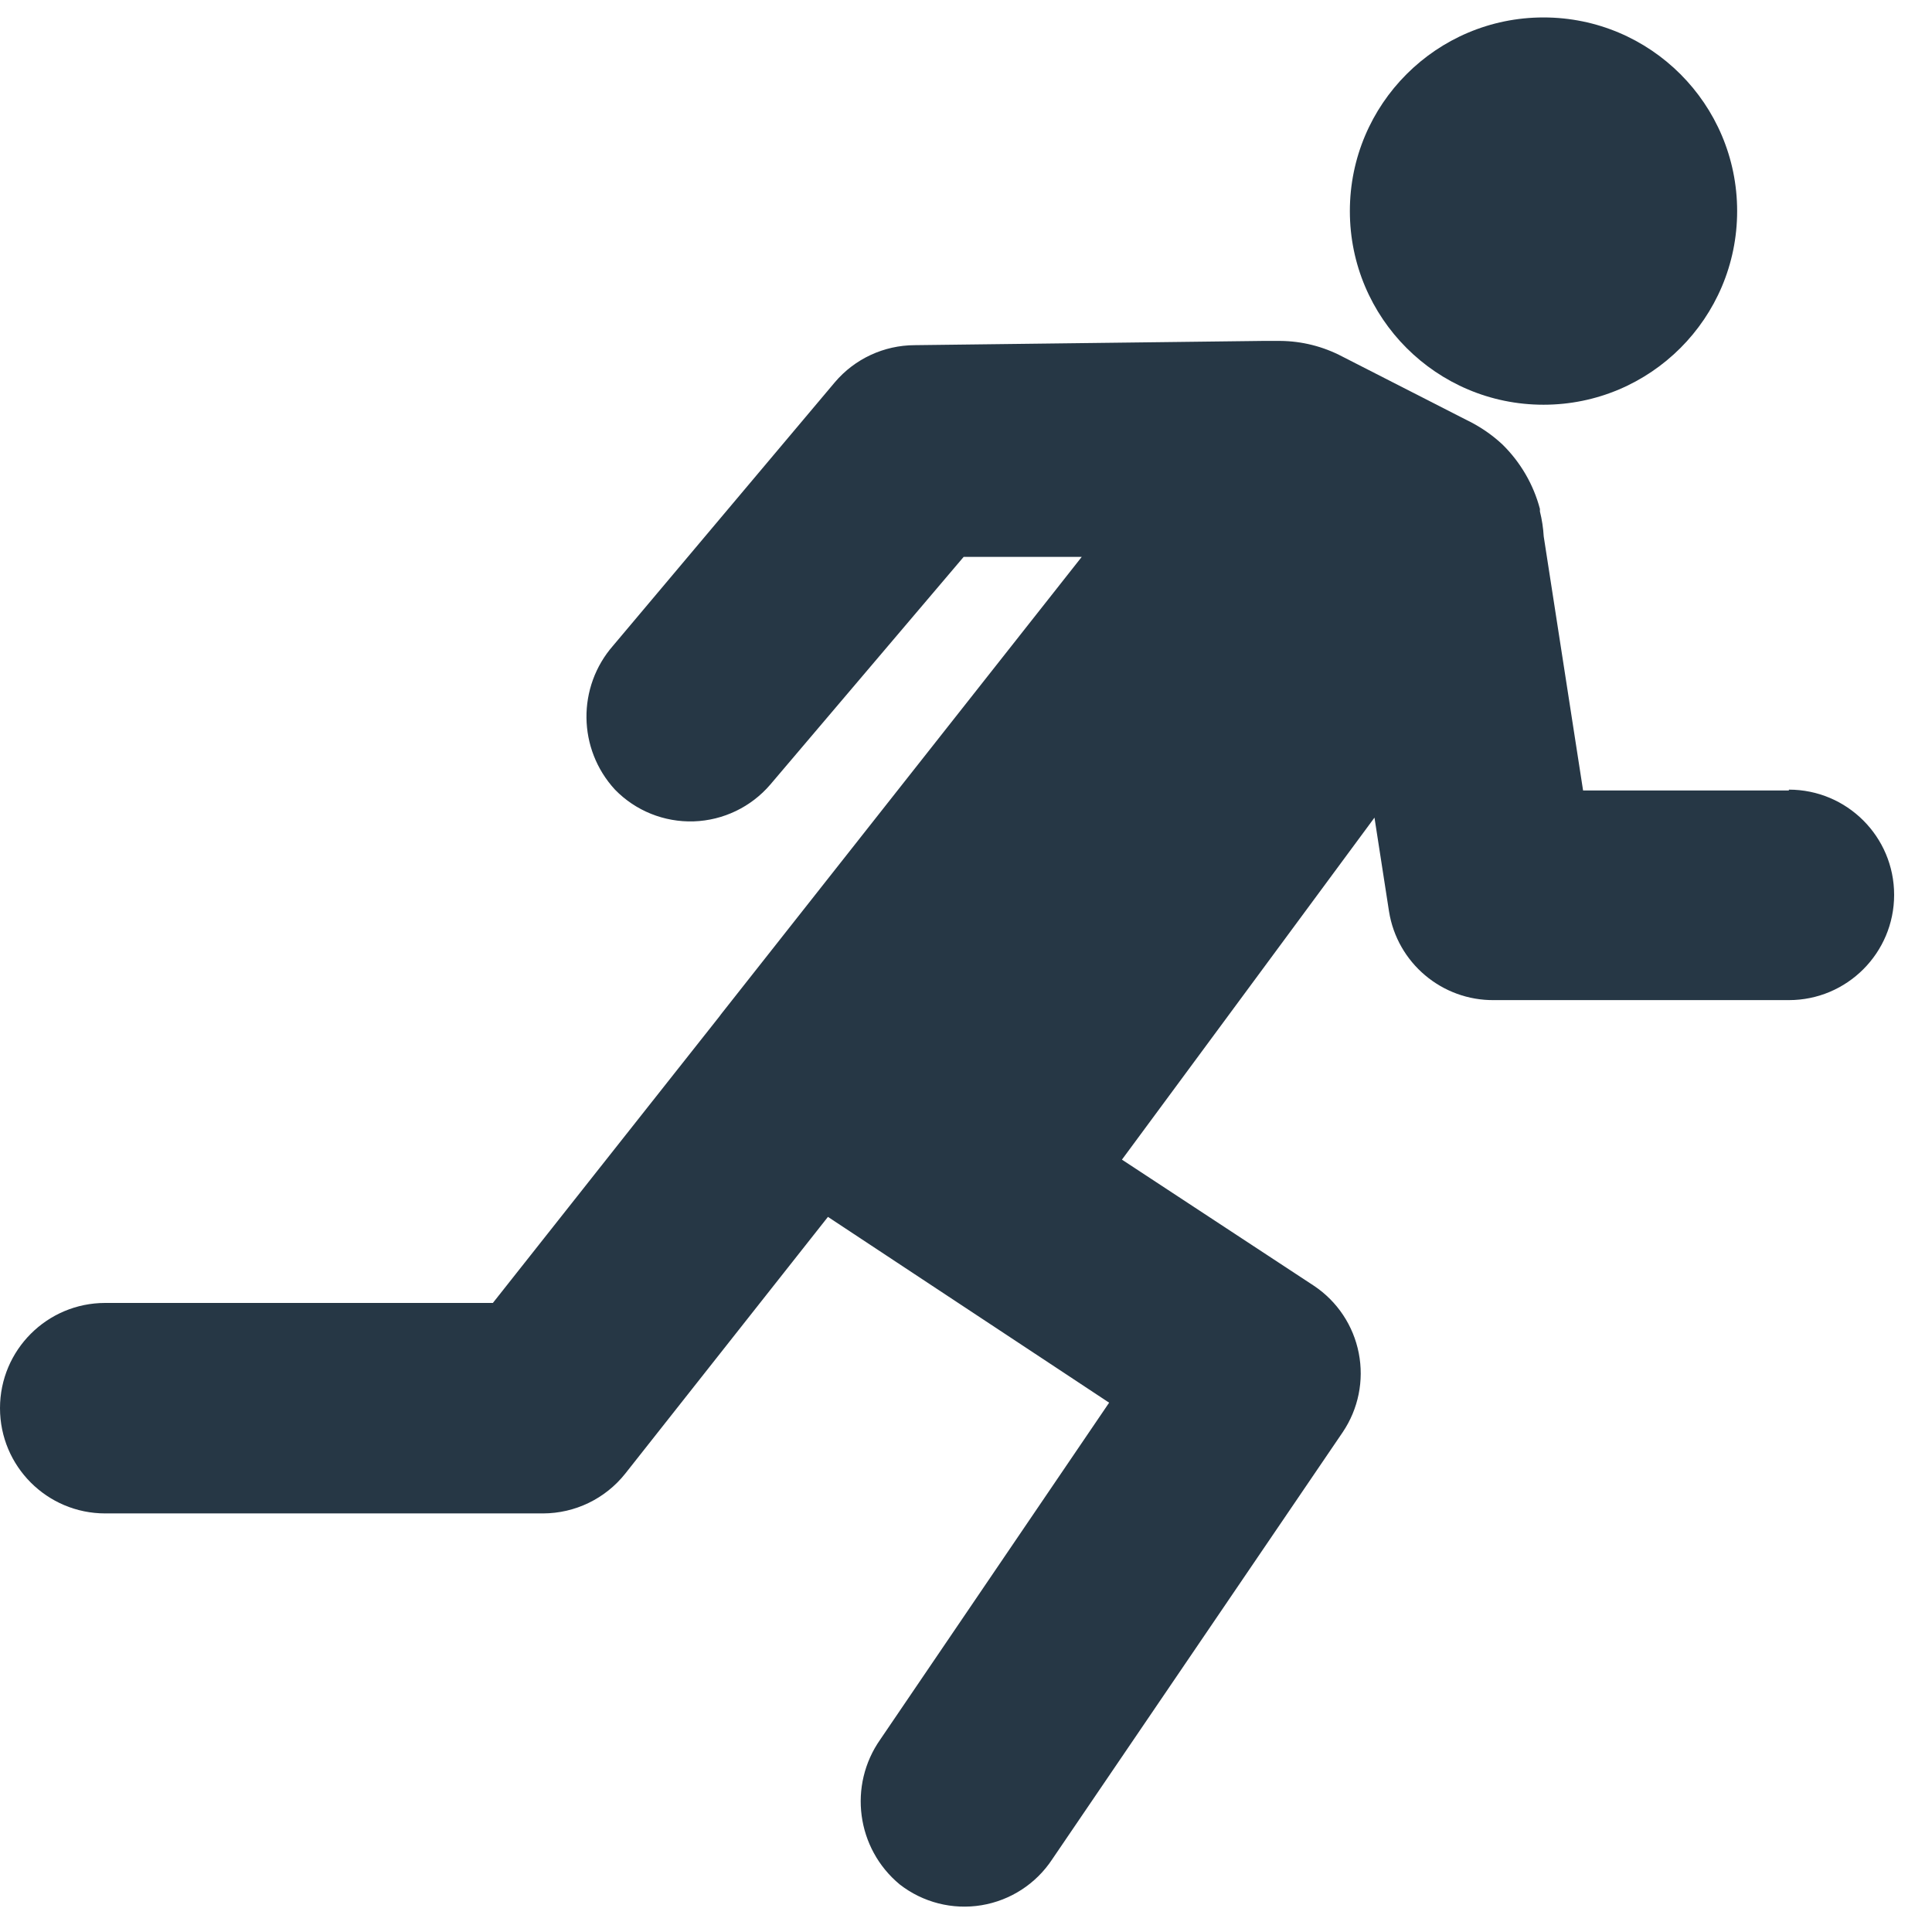<?xml version="1.0" encoding="UTF-8"?>
<svg width="35px" height="35px" viewBox="0 0 35 35" version="1.1" xmlns="http://www.w3.org/2000/svg" xmlns:xlink="http://www.w3.org/1999/xlink">
    <!-- Generator: Sketch 53 (72520) - https://sketchapp.com -->
    <title>:: fitness-icon</title>
    <desc>Created with Sketch.</desc>
    <g id="v2" stroke="none" stroke-width="1" fill="none" fill-rule="evenodd">
        <g id="Account-Menu---Mobile" transform="translate(-41, -525)" fill="#263745" fill-rule="nonzero">
            <g id="::-fitness-icon" transform="translate(41, 525)">
                <path d="M32.407,14.32 L28.679,14.32 L27.966,9.718 C27.957,9.565 27.934,9.414 27.897,9.265 L27.897,9.219 L27.897,9.219 C27.78,8.776 27.545,8.373 27.218,8.052 C27.022,7.869 26.798,7.718 26.555,7.602 L24.317,6.459 L24.317,6.459 C23.97,6.276 23.584,6.179 23.192,6.176 L22.876,6.176 L16.57,6.253 C16.013,6.255 15.485,6.5 15.125,6.924 L11.11,11.693 C10.451,12.444 10.464,13.57 11.141,14.305 C11.514,14.689 12.032,14.897 12.568,14.88 C13.103,14.862 13.606,14.62 13.954,14.214 L17.458,10.088 L19.597,10.088 L13.051,18.388 L13.051,18.388 L13.119,18.301 L13.119,18.301 L13.066,18.369 L13.032,18.415 L13.032,18.415 L8.929,23.604 L1.906,23.604 C0.853,23.604 -1.42108547e-13,24.458 -1.42108547e-13,25.51 C-1.42447177e-13,26.563 0.853,27.417 1.906,27.417 L9.837,27.417 C10.417,27.416 10.966,27.151 11.327,26.696 L14.999,22.045 L19.101,24.755 L19.101,24.755 L20.093,25.411 L15.948,31.511 C15.362,32.344 15.515,33.488 16.299,34.138 C16.719,34.465 17.256,34.602 17.781,34.515 C18.306,34.428 18.771,34.126 19.063,33.681 L24.325,25.945 C24.608,25.525 24.713,25.01 24.615,24.512 C24.518,24.015 24.227,23.577 23.806,23.295 L20.325,21.008 L24.9,14.812 L25.163,16.509 C25.311,17.444 26.123,18.129 27.07,18.118 L32.407,18.118 C33.46,18.118 34.314,17.264 34.314,16.211 C34.314,15.158 33.46,14.305 32.407,14.305 L32.407,14.32 Z" id="Path"></path>
                <circle id="Oval" cx="27.962" cy="3.824" r="3.508"></circle>
            </g>
        </g>
    </g>
</svg>